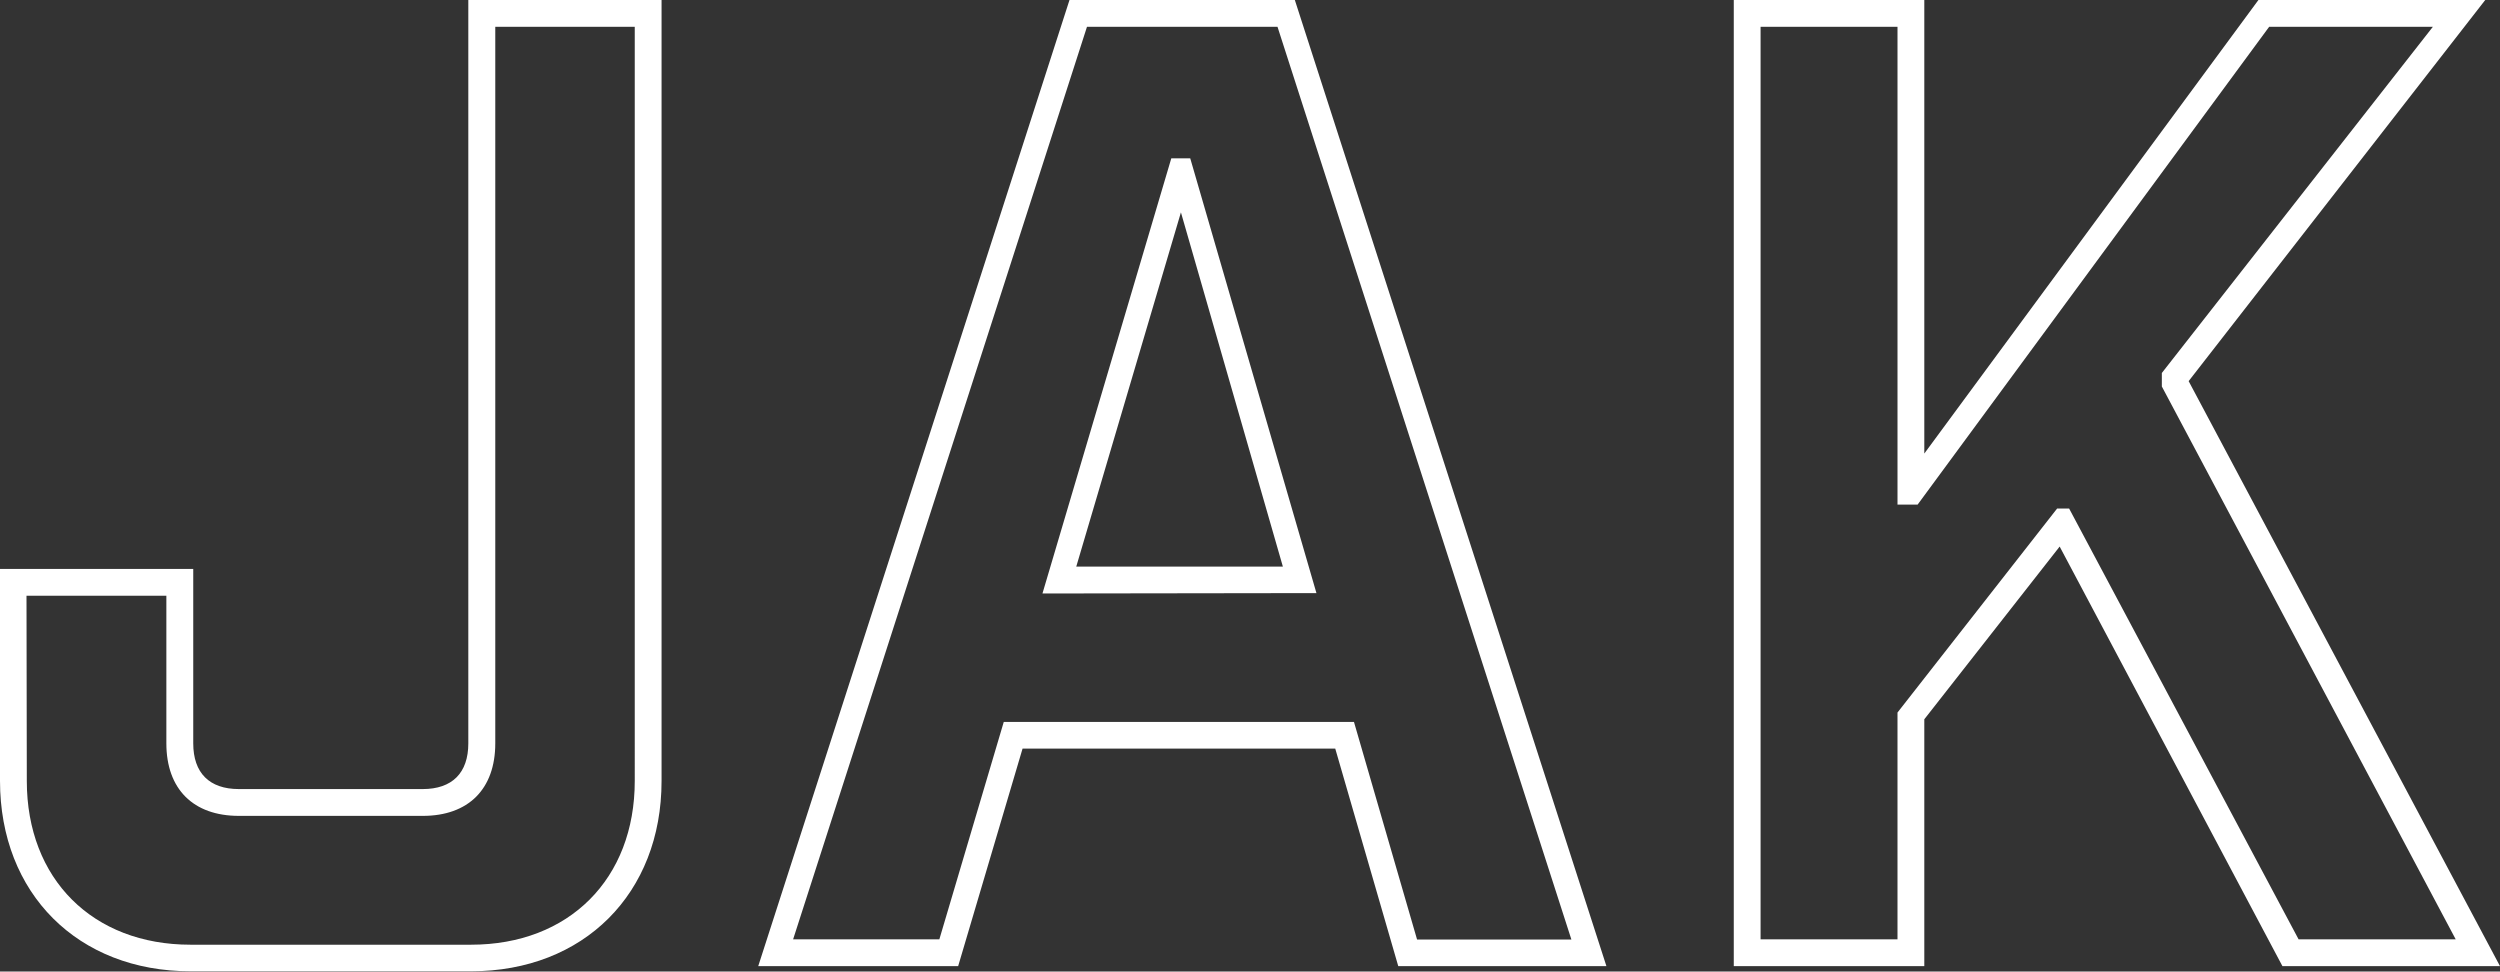 <svg xmlns="http://www.w3.org/2000/svg" viewBox="0 0 321.74 125.03"><rect x="0" y="0" width="321.74" height="125.03" fill="#333333" stroke="none"/><path d="M89.4,105.51C89.4,120,79.38,130,64.88,130H28.78c-14.5,0-24.52-10-24.52-24.52V78.22H29.13v22.45c0,3.8,2.07,5.88,5.87,5.88H58.66c3.8,0,5.87-2.08,5.87-5.88V5H89.4Zm-81.69,0c0,12.61,8.47,21.07,21.07,21.07h36.1c12.6,0,21.07-8.46,21.07-21.07V8.45H68v92.22c0,5.88-3.46,9.33-9.33,9.33H35c-5.87,0-9.33-3.45-9.33-9.33v-19h-18Z" transform="translate(-4.26 -5)" style="fill:#fff"/><path d="M127.57,129.34H101.84L141.9,5h29L211,129.34H184.21l-8.11-28H135.86Zm5.87-31.43h45.07l8.12,28h19.86L168.67,8.45H144.15L106.33,125.89h18.82Zm40.24-16.58L157.44,25.38H155l-16.58,56Zm-17.44-49,13.12,45.59H142.77Z" transform="translate(-4.26 -5)" style="fill:#fff"/><path d="M251.91,97.57v31.77H227.39V5h24.52V63.37L294.91,5H324.1L285.93,54.05,326,129.34H298l-28.67-54Zm-3.45,28.32V96.7L269,70.45h1.55l29.53,55.44H320.3L282.48,54.74V53L317.36,8.45H296.29L251.05,69.94h-2.59V8.45H230.84V125.89Z" transform="translate(-4.26 -5)" style="fill:#fff"/></svg>